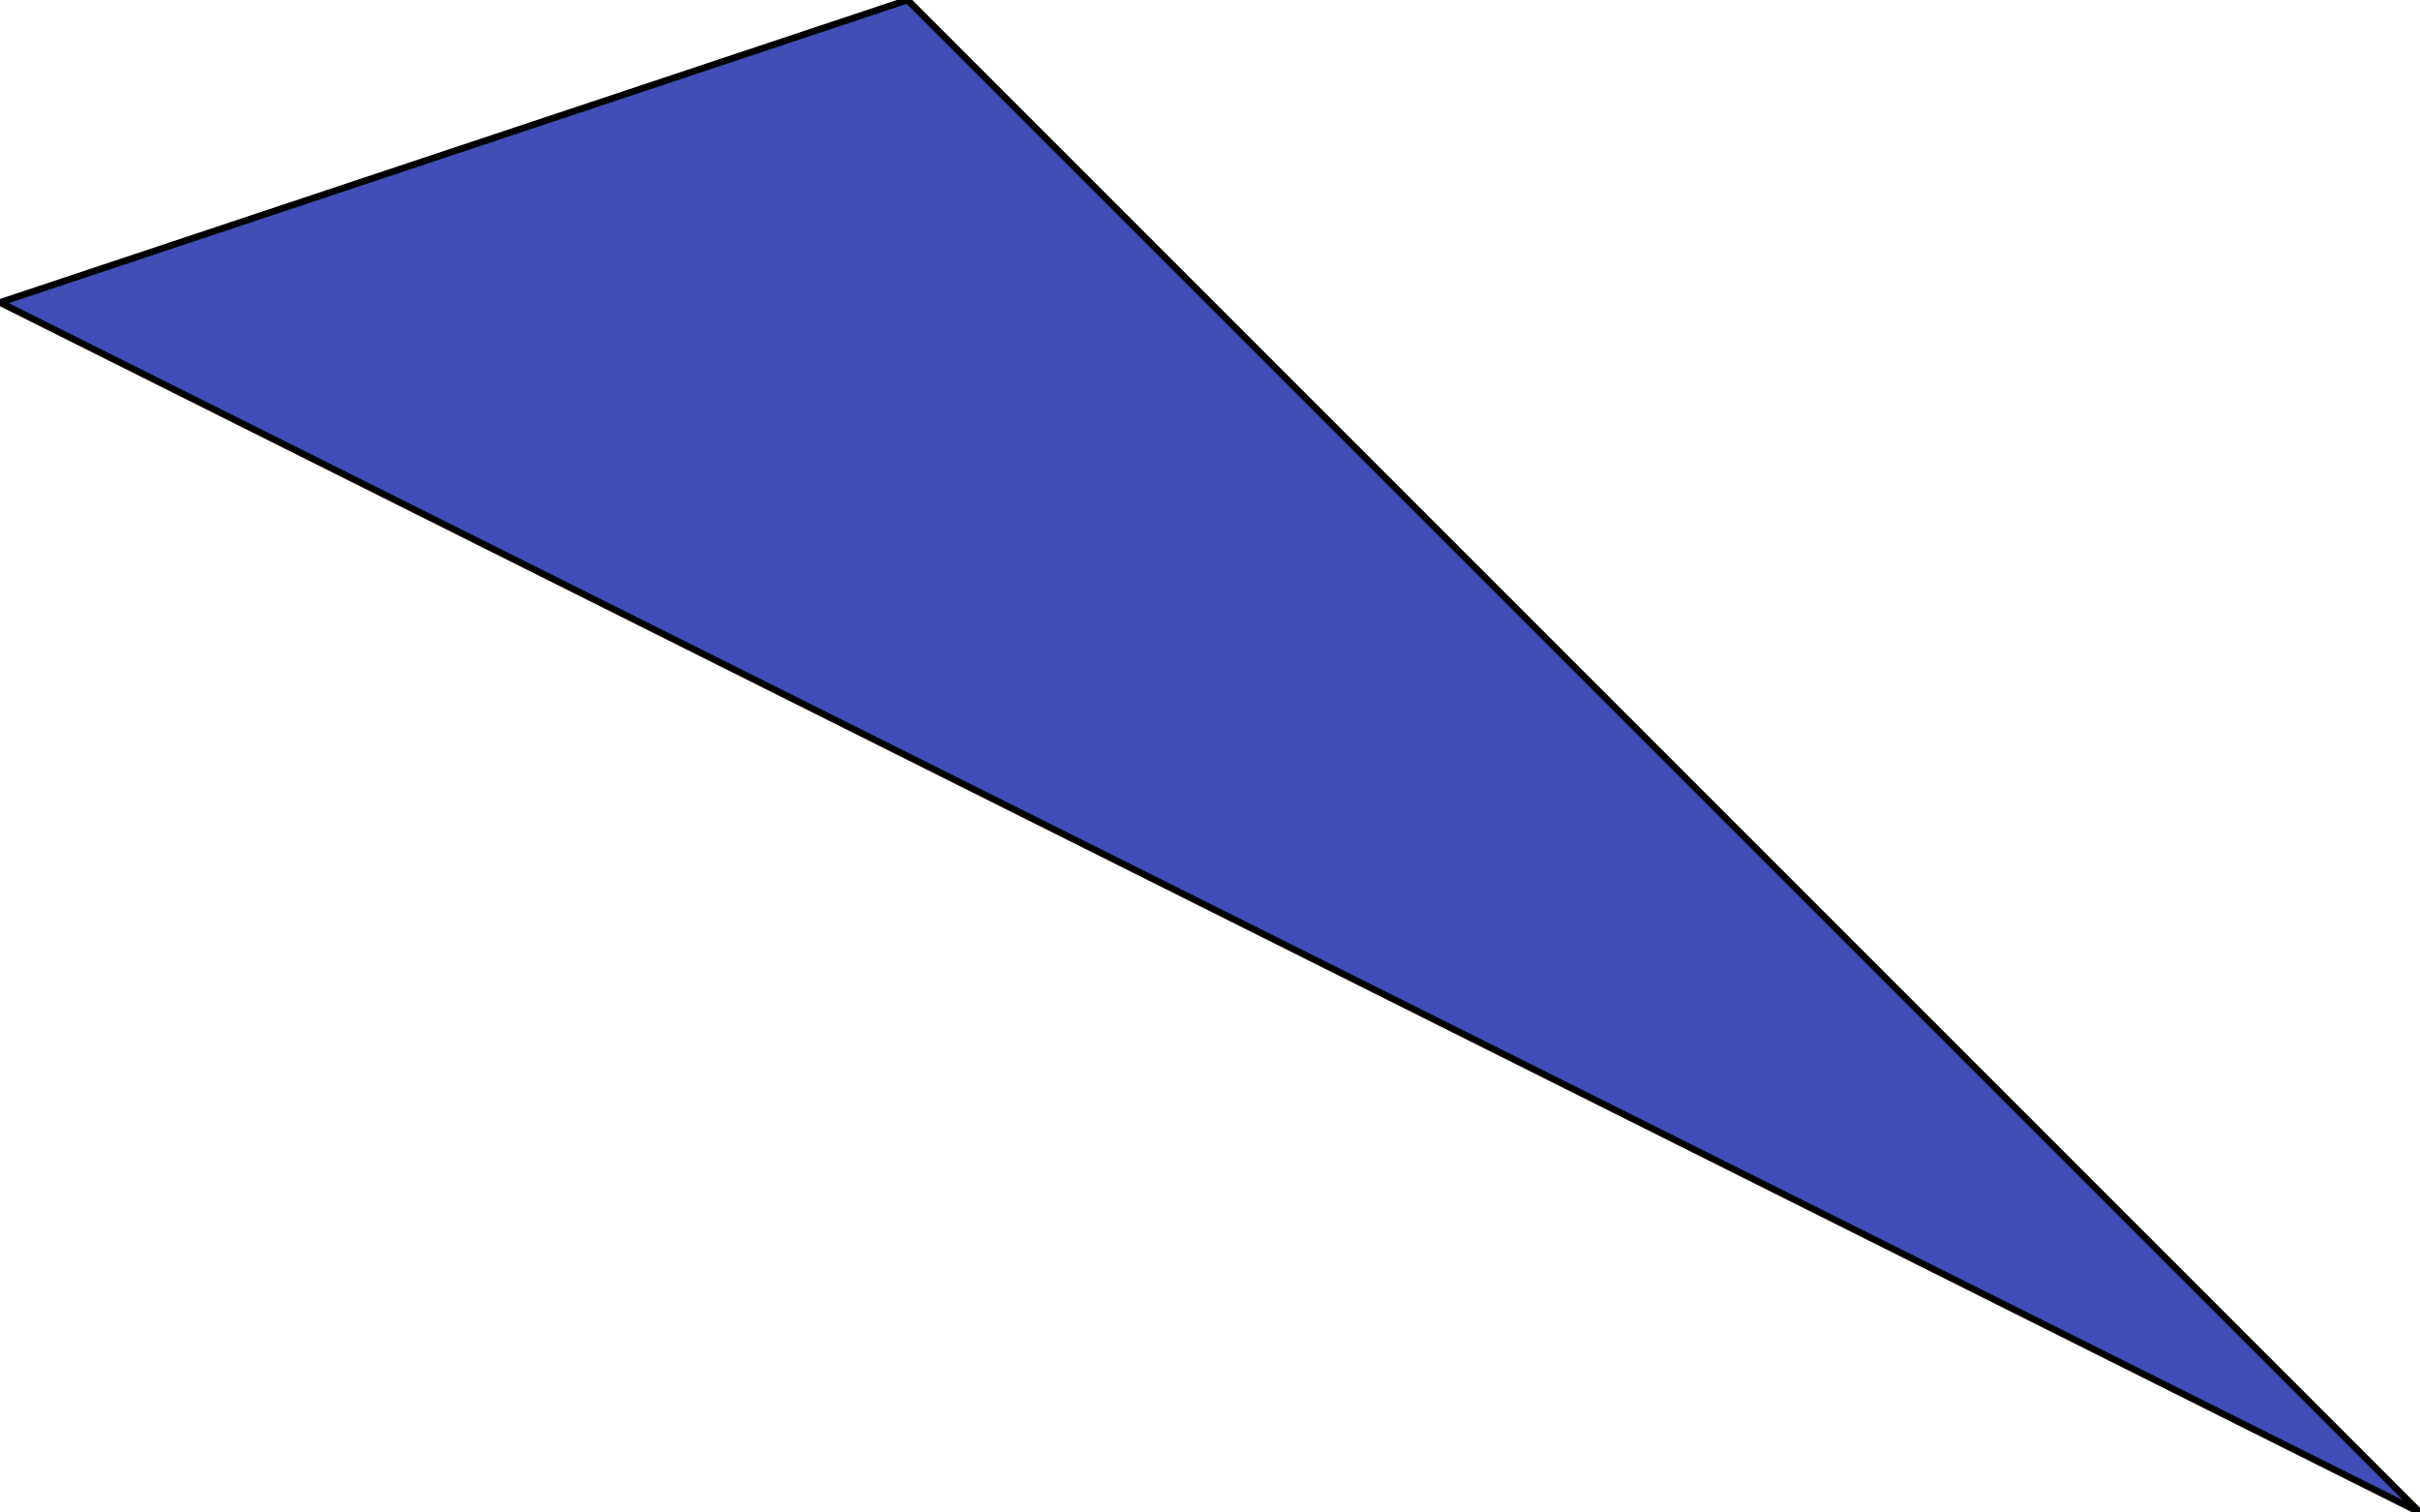 <svg width="720" height="450" viewBox="0 0 720 450" fill="none" xmlns="http://www.w3.org/2000/svg">
    <path d="M0 90L270 0L720 450L0 90Z" fill="#404EB8" stroke="black" stroke-width="2"/>
    </svg>
